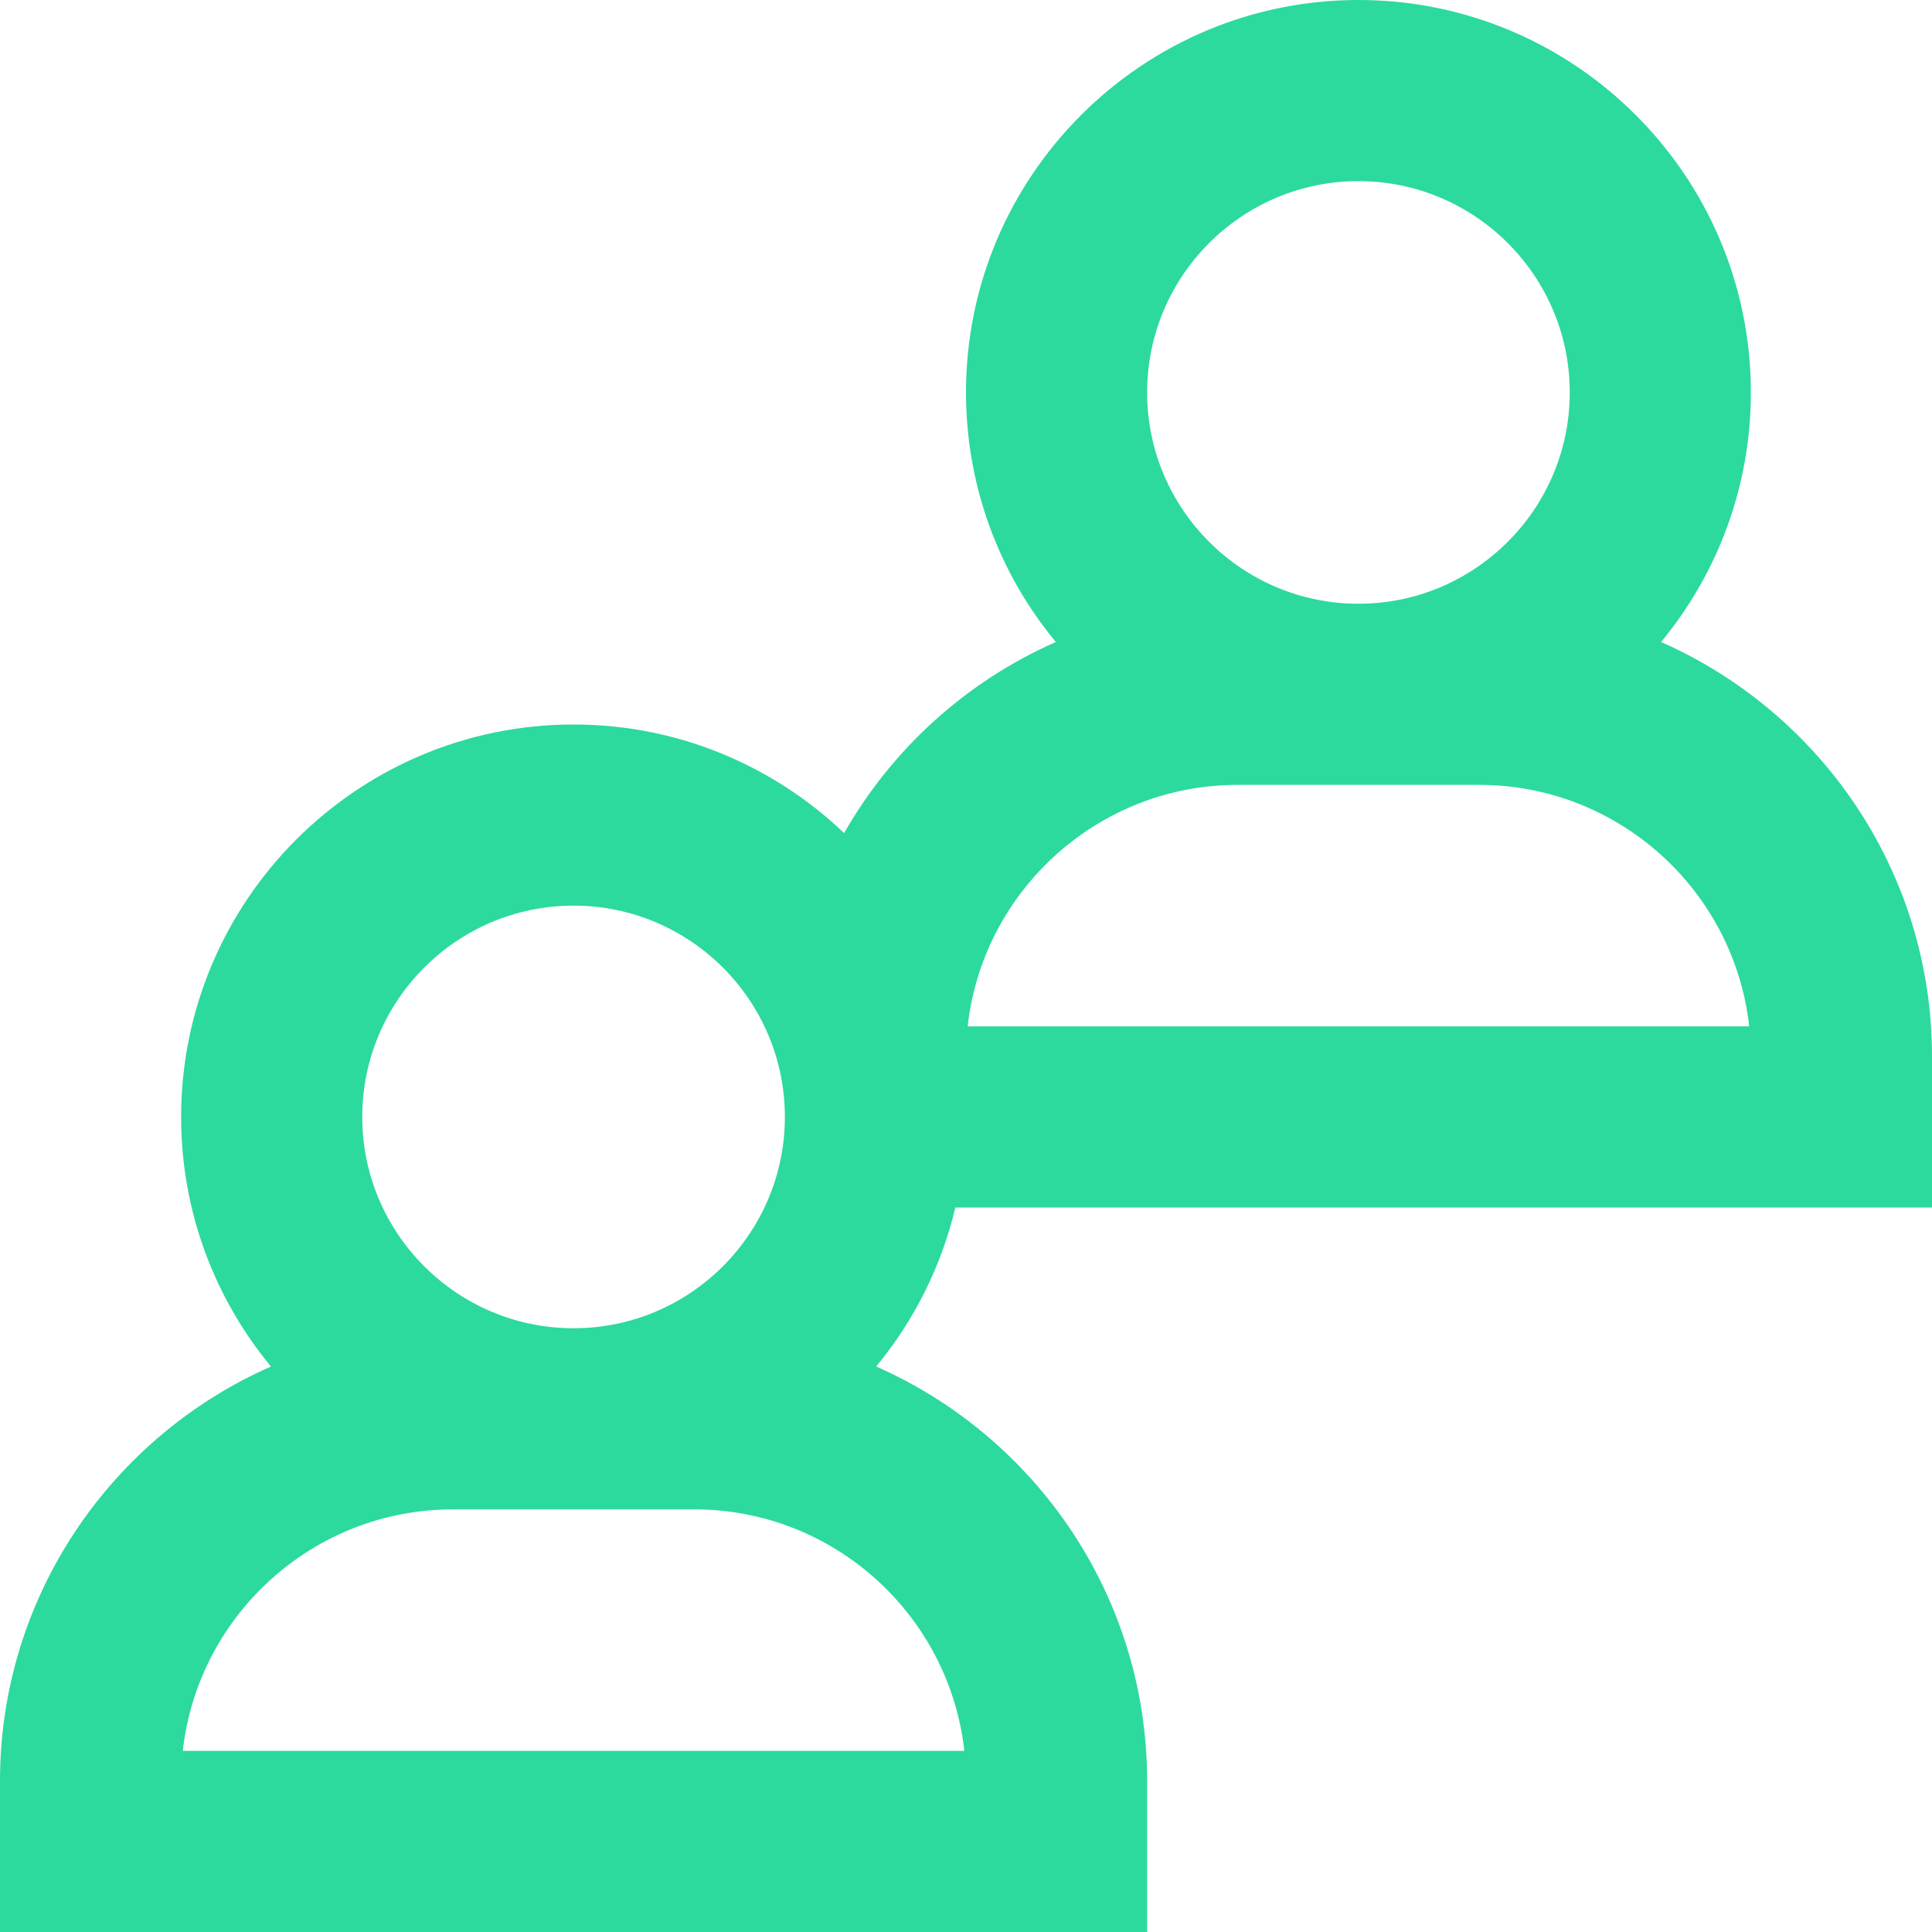 <!DOCTYPE svg PUBLIC "-//W3C//DTD SVG 1.1//EN" "http://www.w3.org/Graphics/SVG/1.1/DTD/svg11.dtd">
<!-- Uploaded to: SVG Repo, www.svgrepo.com, Transformed by: SVG Repo Mixer Tools -->
<svg fill="#2CDA9D" height="800px" width="800px" version="1.1" id="Layer_1" xmlns="http://www.w3.org/2000/svg" xmlns:xlink="http://www.w3.org/1999/xlink" viewBox="0 0 512 512" xml:space="preserve">
<g id="SVGRepo_bgCarrier" stroke-width="0"/>
<g id="SVGRepo_tracerCarrier" stroke-linecap="round" stroke-linejoin="round"/>
<g id="SVGRepo_iconCarrier"> <g> <g> <path d="M512,320v-40c0-49.029-29.57-91.259-71.8-109.859C455.061,152.152,464,129.101,464,104C464,46.654,417.346,0,360,0 c-57.346,0-104,46.654-104,104c0,25.101,8.939,48.152,23.8,66.141c-23.685,10.432-43.368,28.298-56.101,50.632 C205.026,202.968,179.778,192,152,192c-57.346,0-104,46.654-104,104c0,25.101,8.939,48.152,23.8,66.141 C29.57,380.742,0,422.971,0,472v40h304v-40c0-49.029-29.57-91.258-71.8-109.859c9.97-12.067,17.245-26.426,20.973-42.141H512z M360,48c30.878,0,56,25.122,56,56s-25.122,56-56,56s-56-25.122-56-56S329.122,48,360,48z M328,208h64 c36.997,0,67.565,28.051,71.558,64H256.442C260.434,236.051,291.003,208,328,208z M152,240c30.878,0,56,25.122,56,56 s-25.122,56-56,56s-56-25.122-56-56S121.122,240,152,240z M255.558,464H48.442c3.994-35.949,34.562-64,71.558-64h64 C220.997,400,251.566,428.051,255.558,464z"/> </g> </g> </g>
</svg>